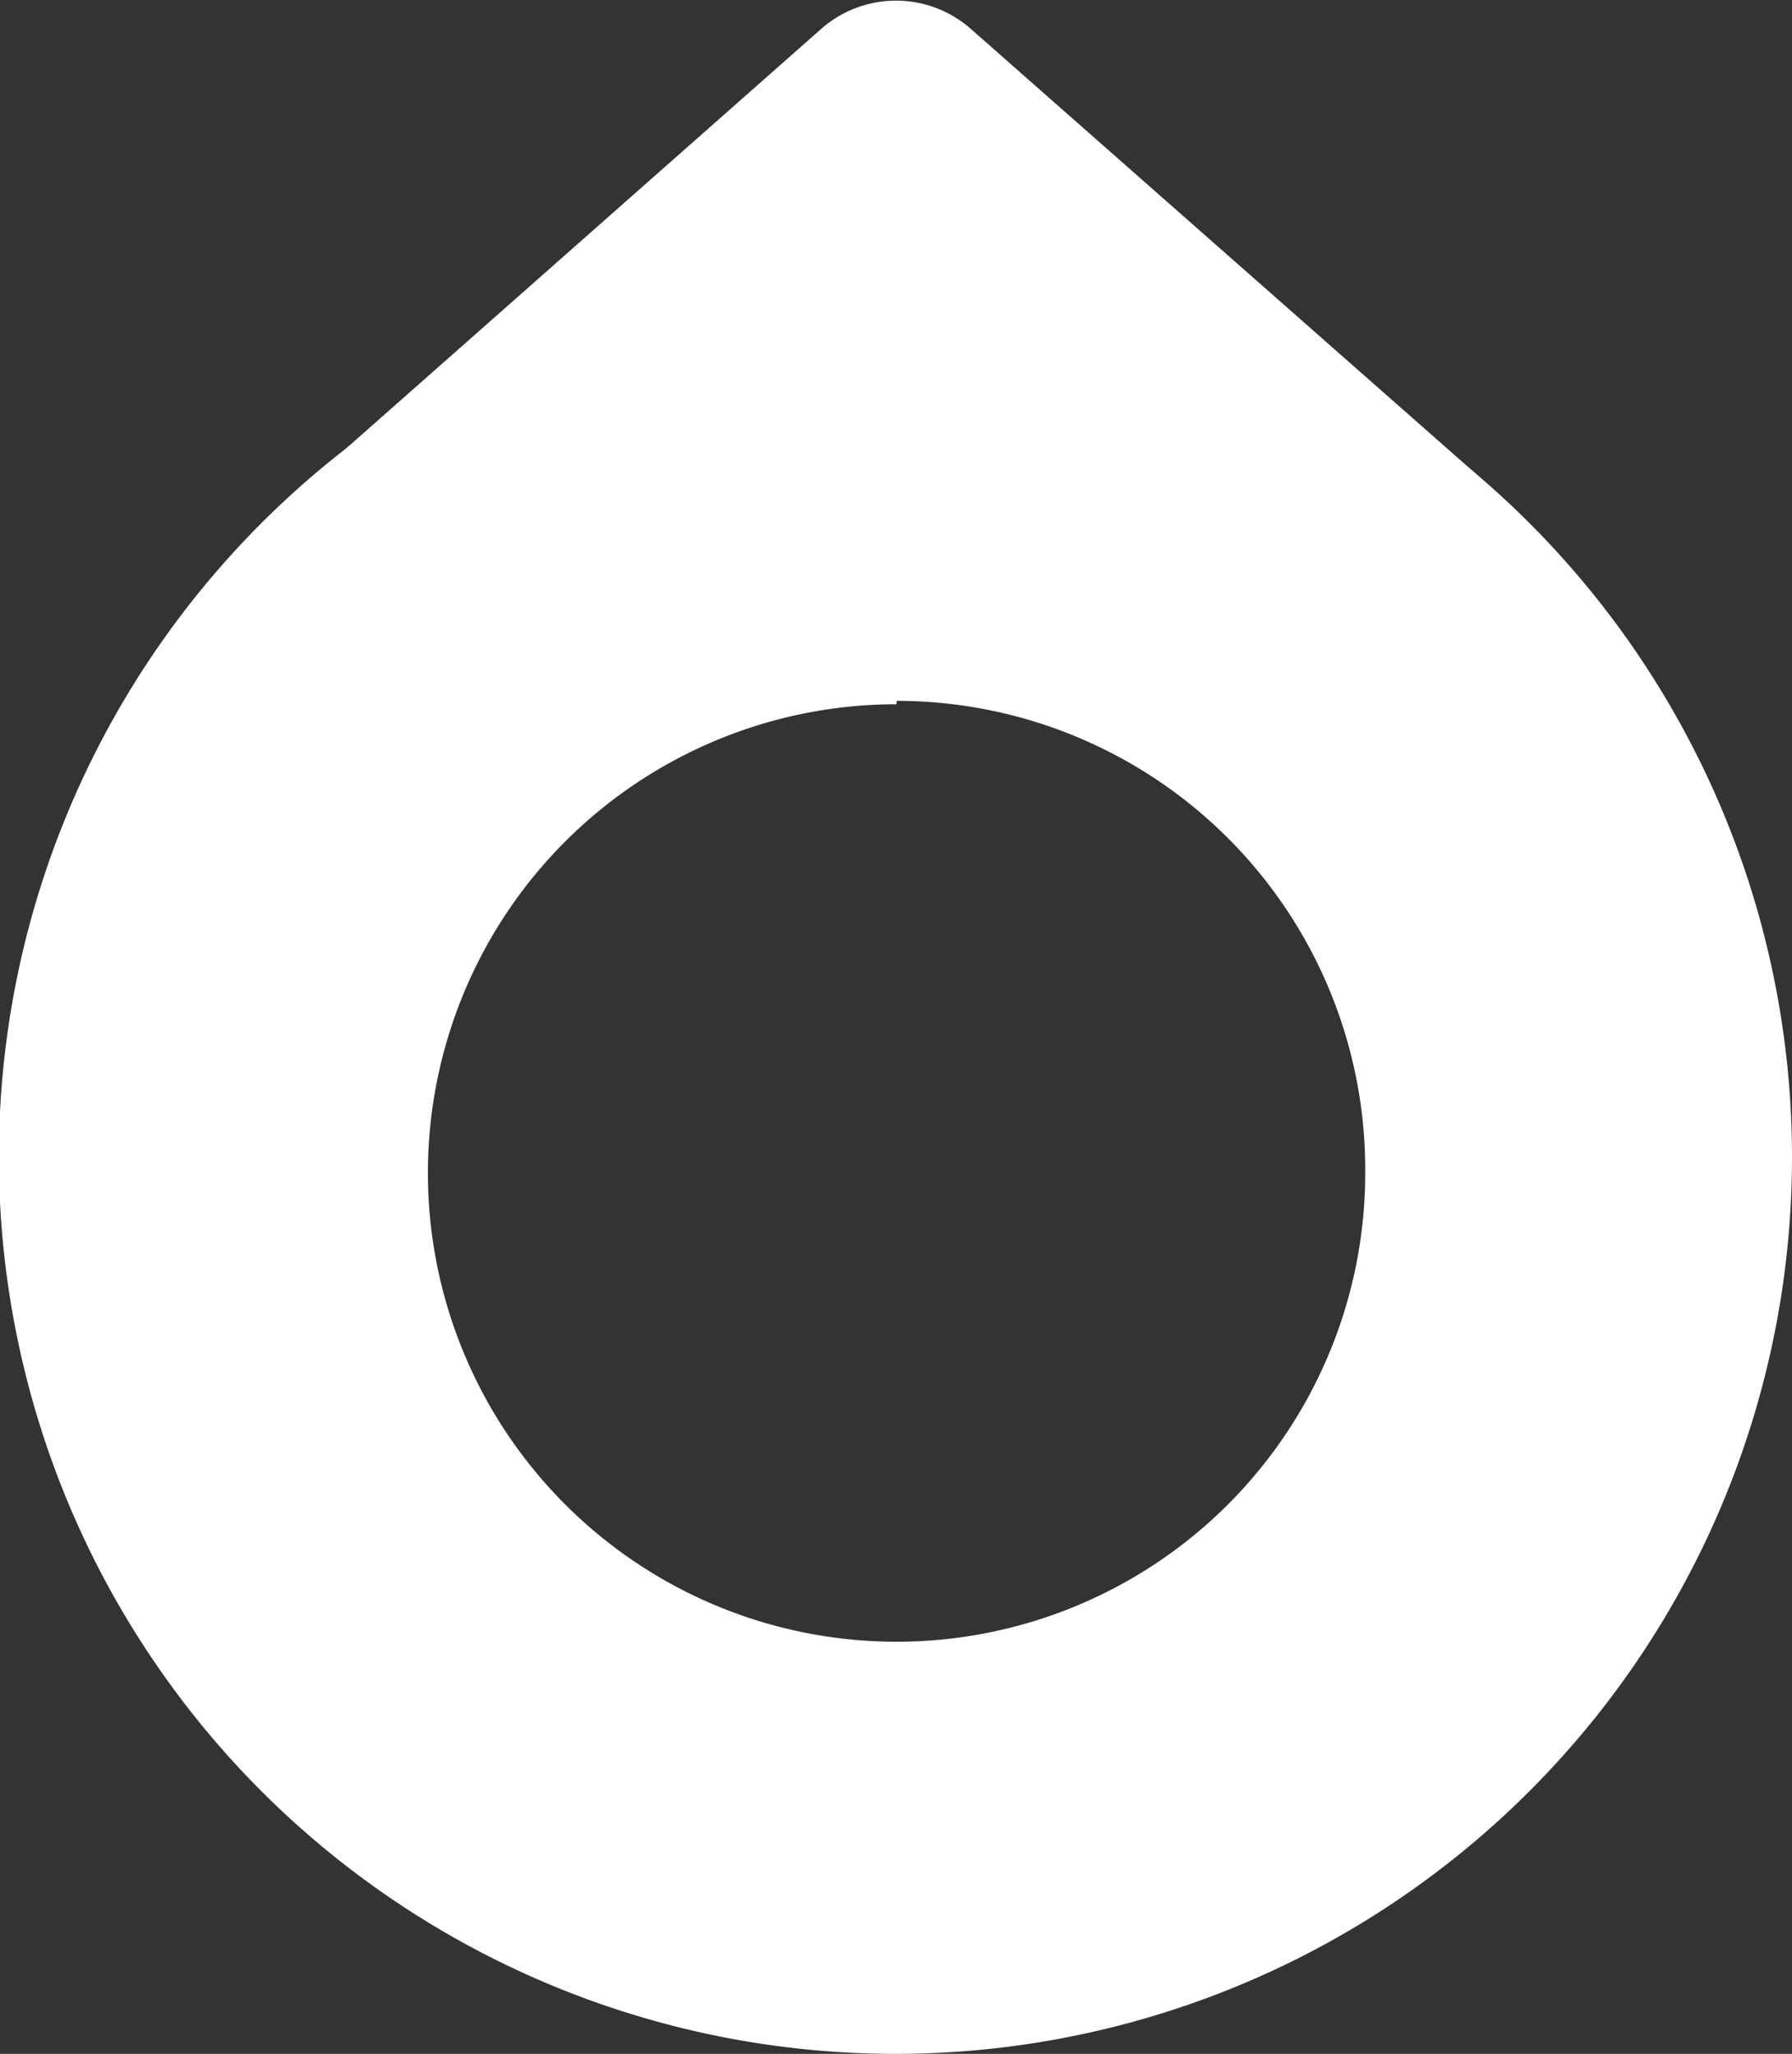 <svg xmlns="http://www.w3.org/2000/svg" viewBox="0 0 15.83 18.14">
    <rect x="0" y="0" width="15.83" height="18.14" fill="#333333" stroke="none"/>
    <defs>
        <style>.cls-1{fill:#fff;}</style>
    </defs>
    <title>Asset 13</title>
    <g id="Layer_2" data-name="Layer 2">
        <g id="Layer_2-2" data-name="Layer 2">
            <path  class="cls-1" d="M13.1,4.24,8.57.25a1,1,0,0,0-1.31,0l-4.53,4" />
            <path class="cls-1"  d="M15.83,10.22A7.92,7.92,0,1,1,7.92,2.3,7.92,7.92,0,0,1,15.83,10.22Zm-7.91-4a4.14,4.14,0,1,0,4.14,4.14A4.14,4.14,0,0,0,7.92,6.19Z"/>
        </g>
    </g>
</svg>